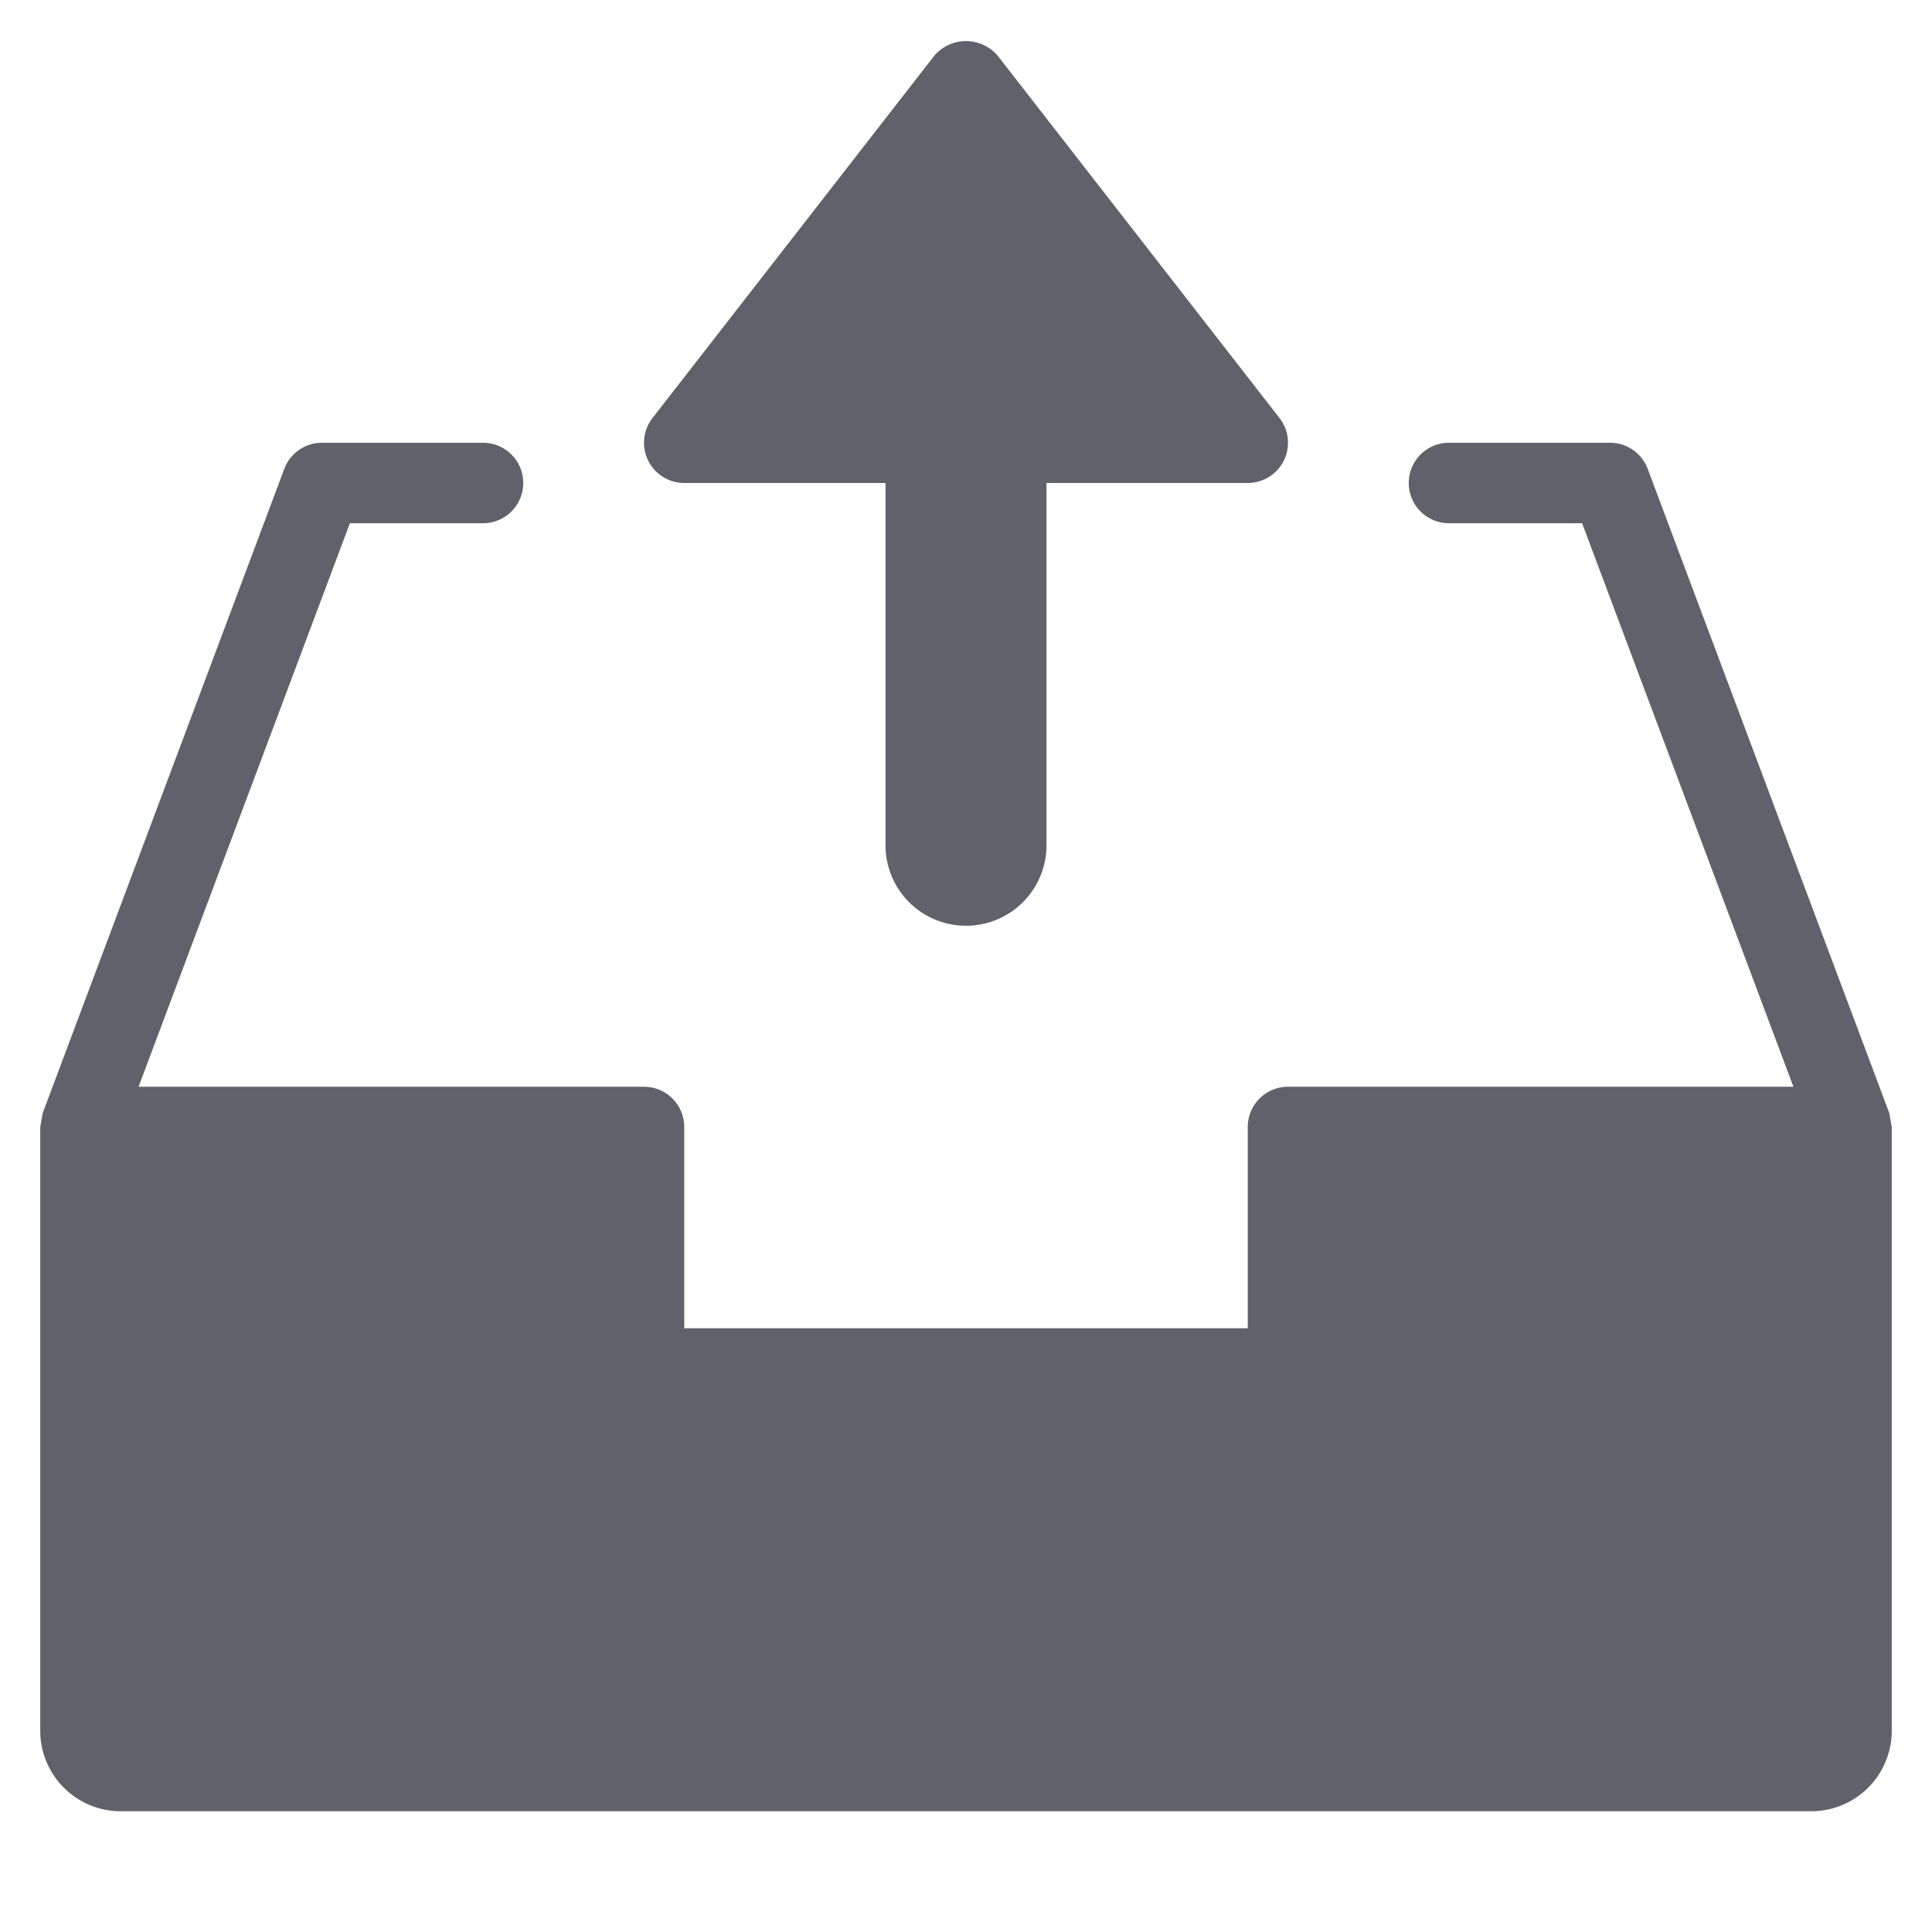 <svg xmlns="http://www.w3.org/2000/svg" height="24" width="24" viewBox="0 0 48 48"><g fill="#61616b" class="nc-icon-wrapper"><path data-color="color-2" d="M31.789,10.386l-7-9a1.035,1.035,0,0,0-1.578,0l-7,9A1,1,0,0,0,17,12h5v9a2,2,0,0,0,4,0V12h5a1,1,0,0,0,.789-1.614Z" fill="#61616b"></path><path d="M46.937,27.649l-6-16A1,1,0,0,0,40,11H36a1,1,0,0,0,0,2h3.307l5.25,14H32a1,1,0,0,0-1,1v5H17V28a1,1,0,0,0-1-1H3.443l5.25-14H12a1,1,0,0,0,0-2H8a1,1,0,0,0-.937.649l-6,16L1,28V43a2,2,0,0,0,2,2H45a2,2,0,0,0,2-2V28Z" fill="#61616b"></path></g></svg>